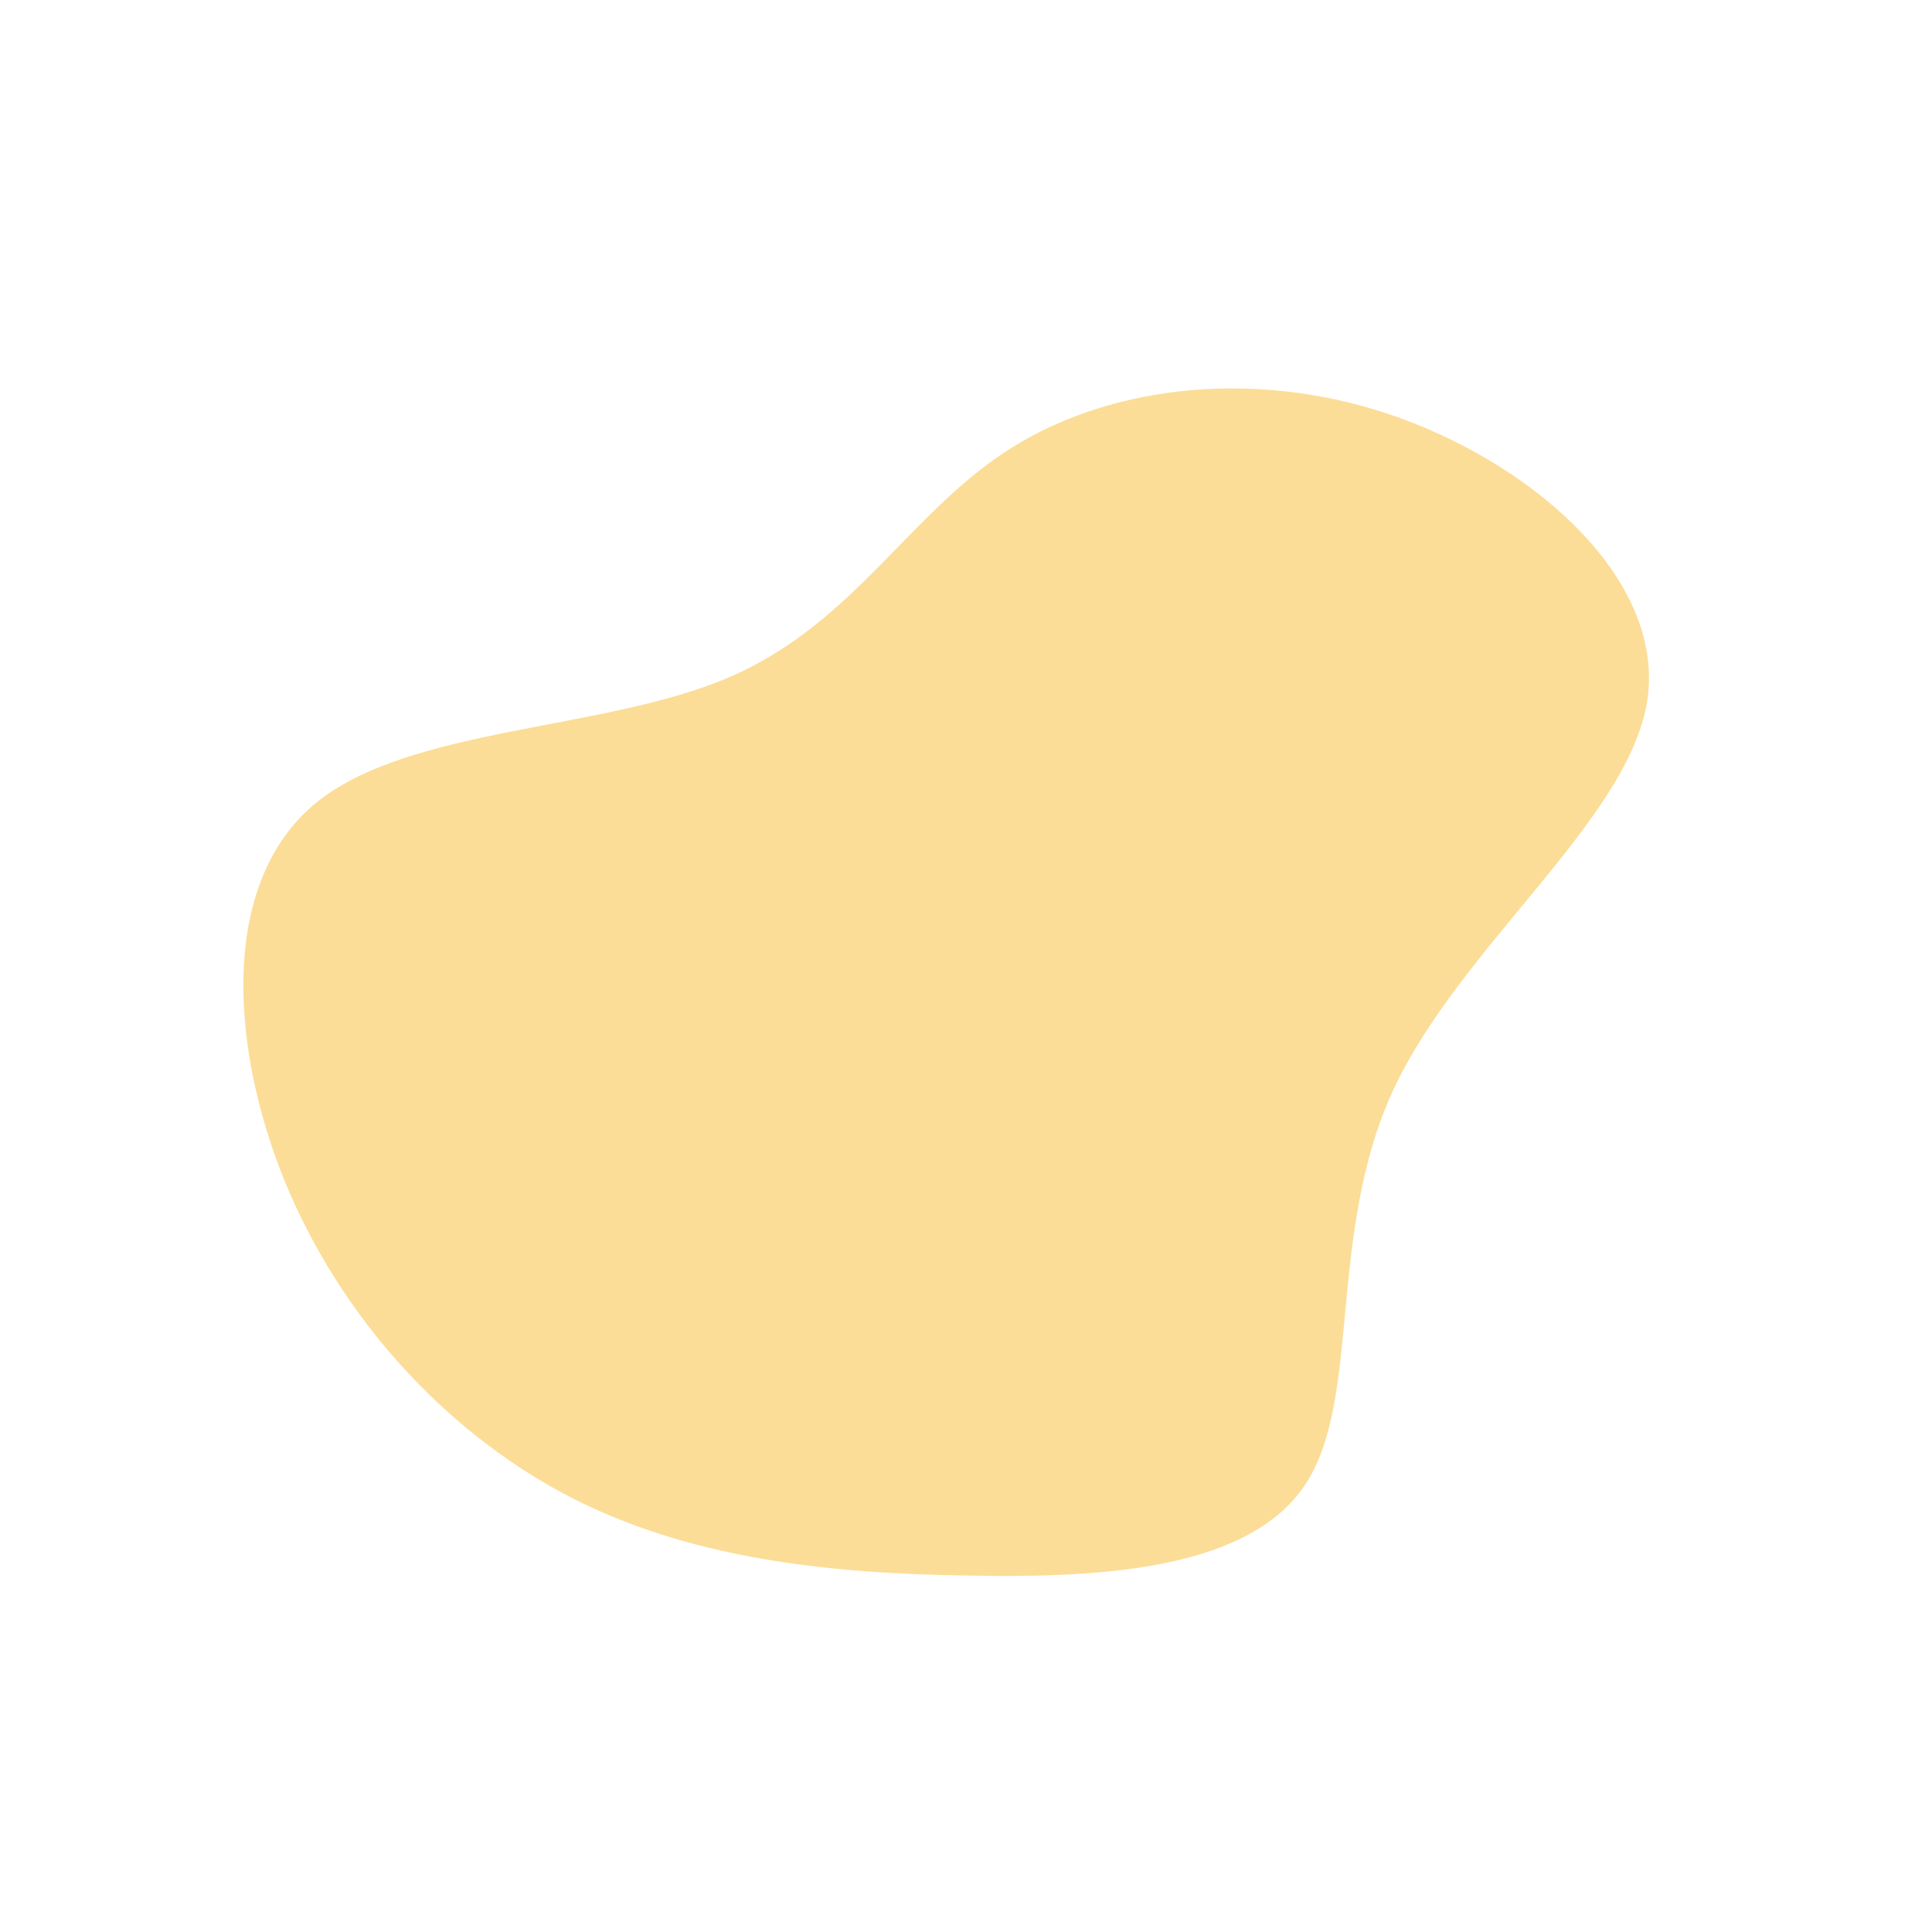 <?xml version="1.0" standalone="no"?>
<svg viewBox="0 0 200 200" xmlns="http://www.w3.org/2000/svg">
  <path fill="#fcdd97" d="M45,-56.7C59.3,-51.5,72.5,-39.7,70.5,-27.3C68.4,-14.9,51.1,-2,44.2,12.9C37.4,27.7,40.9,44.5,35.3,53.4C29.7,62.3,14.8,63.4,0.2,63.1C-14.5,62.9,-29,61.3,-41.5,54.7C-54.1,48,-64.8,36.3,-70.6,22.1C-76.3,7.9,-77.1,-8.7,-67.4,-16.8C-57.7,-24.8,-37.5,-24.3,-24.5,-29.9C-11.5,-35.5,-5.8,-47.1,4.8,-53.7C15.4,-60.3,30.7,-61.9,45,-56.7Z" transform="translate(100 100)" />
</svg>
